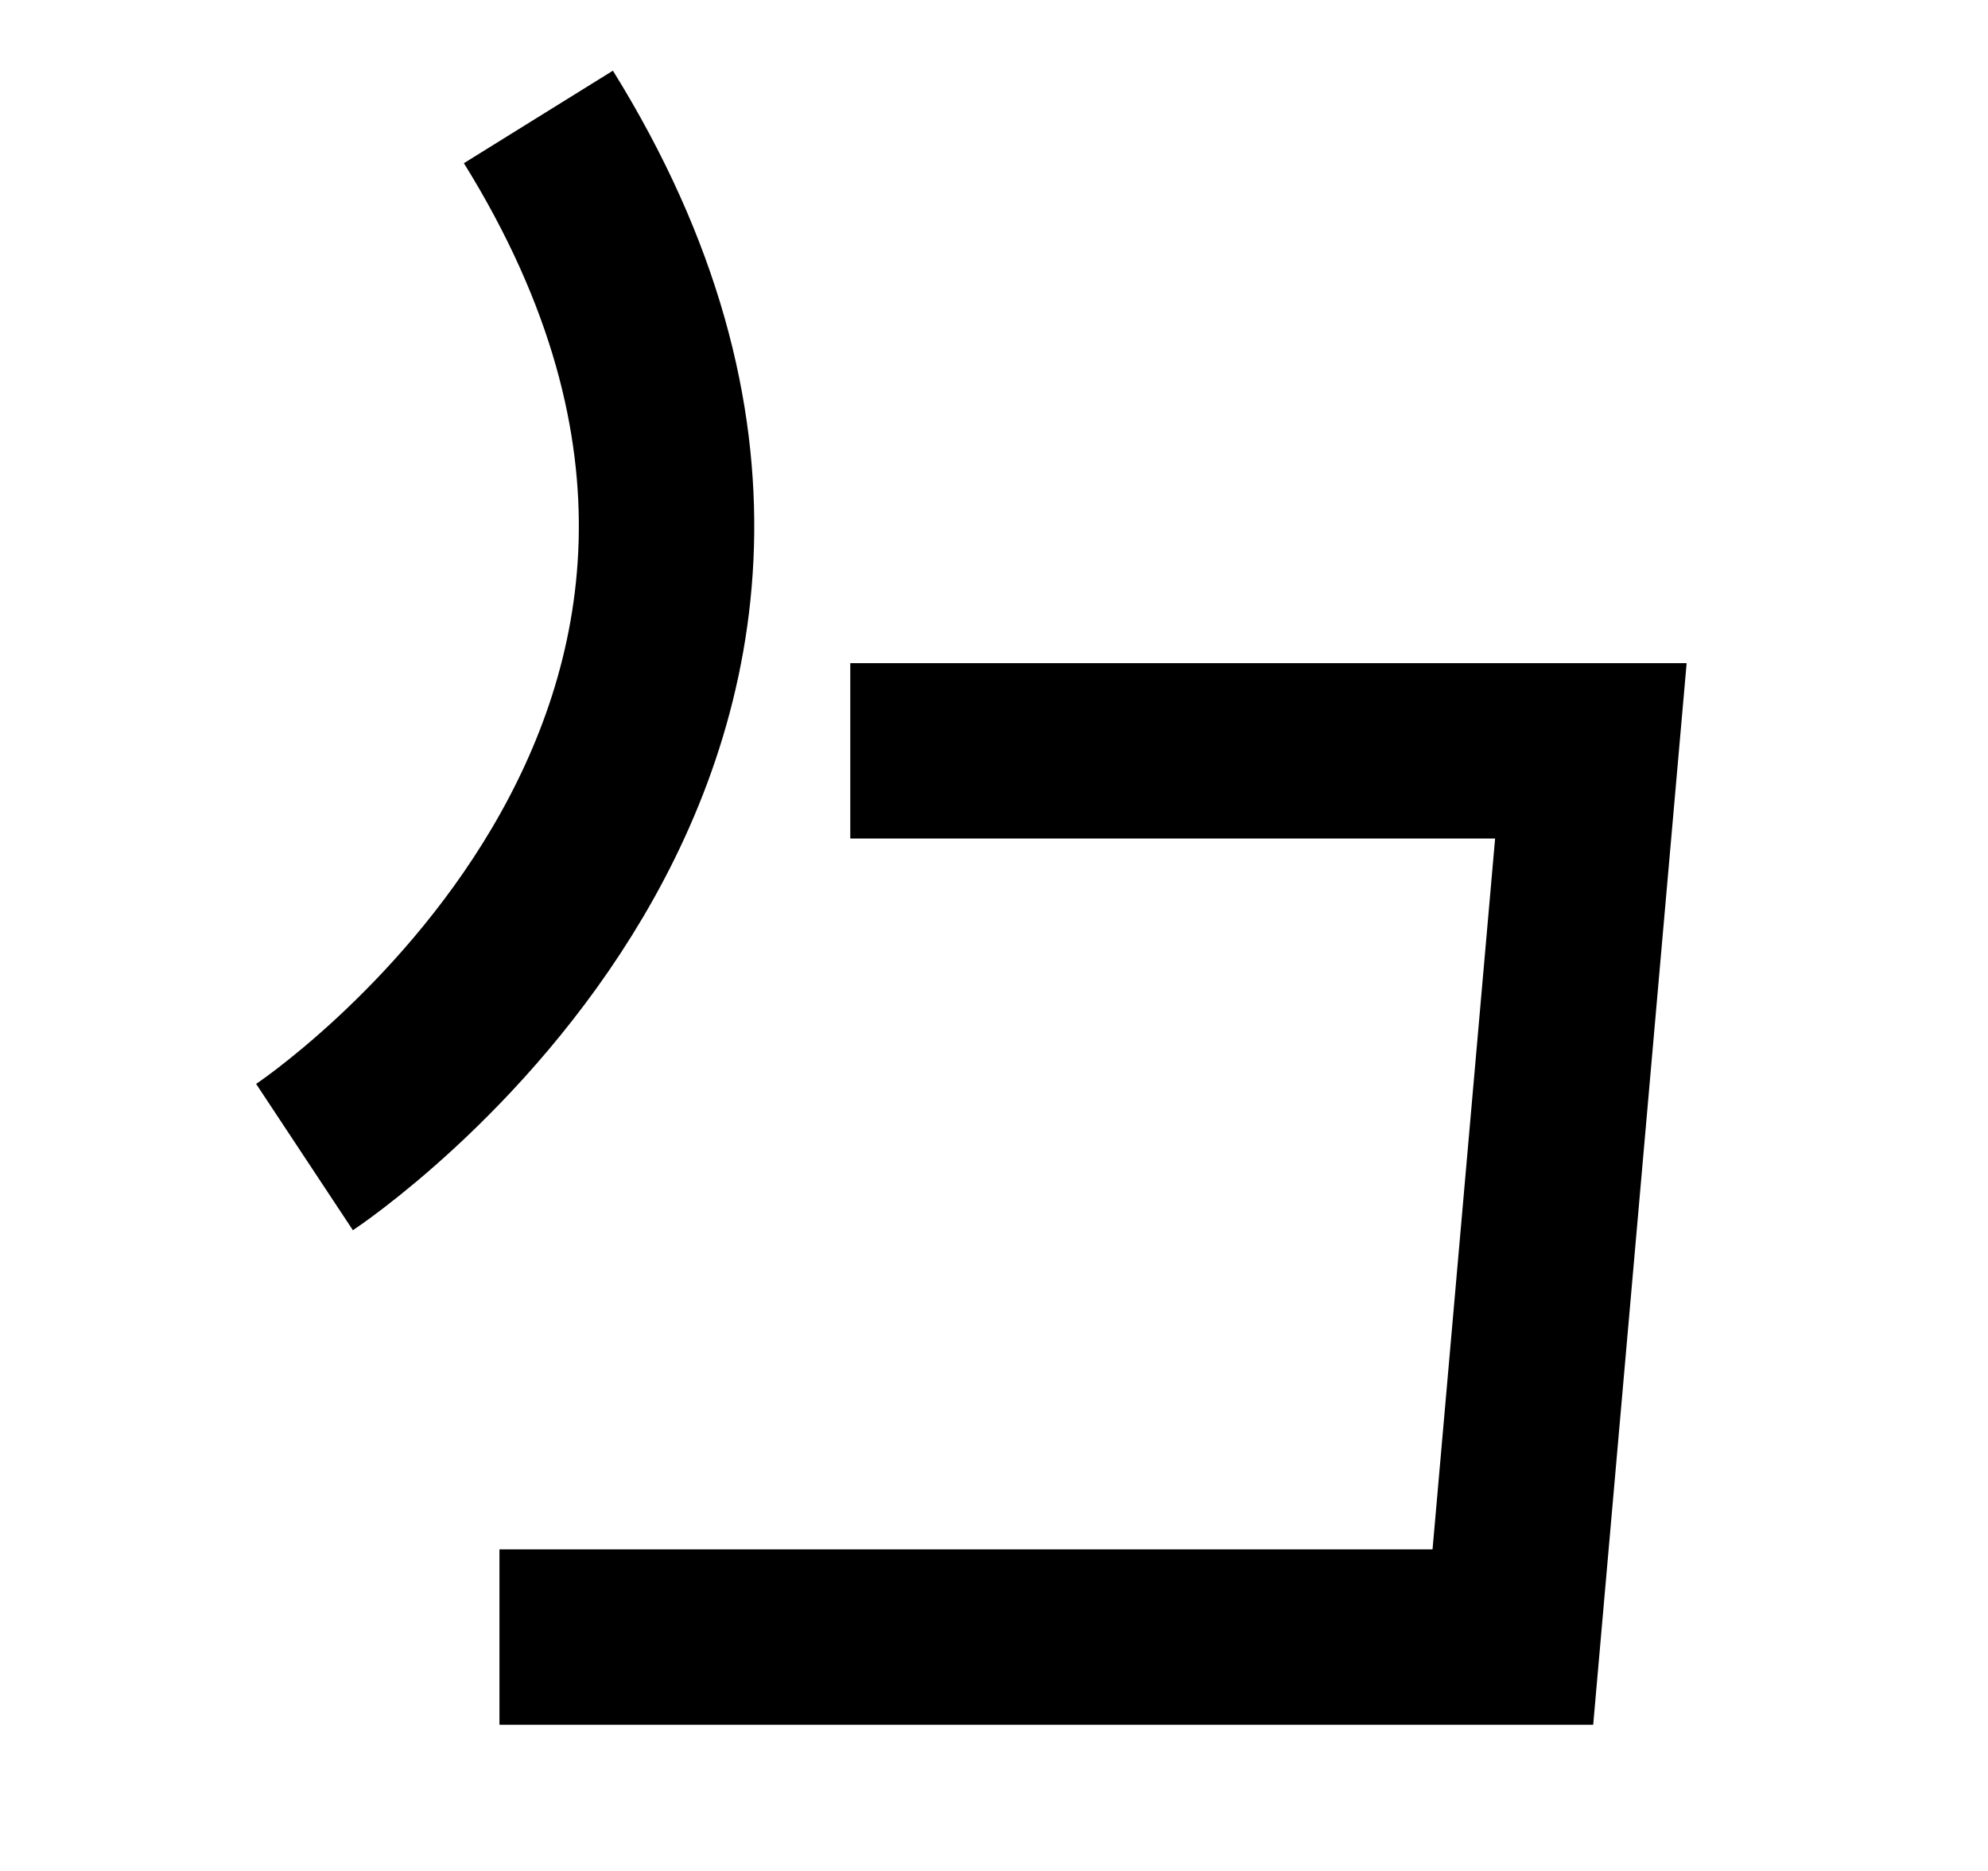 <svg  viewBox="0 0 17 16" fill="none" xmlns="http://www.w3.org/2000/svg">
<path d="M2.604 9.895C2.604 9.895 7.937 6.368 4.604 1M4.271 14H12.937L13.604 6.421H7.271" stroke="currentColor" stroke-width="1.5"/>
</svg>
